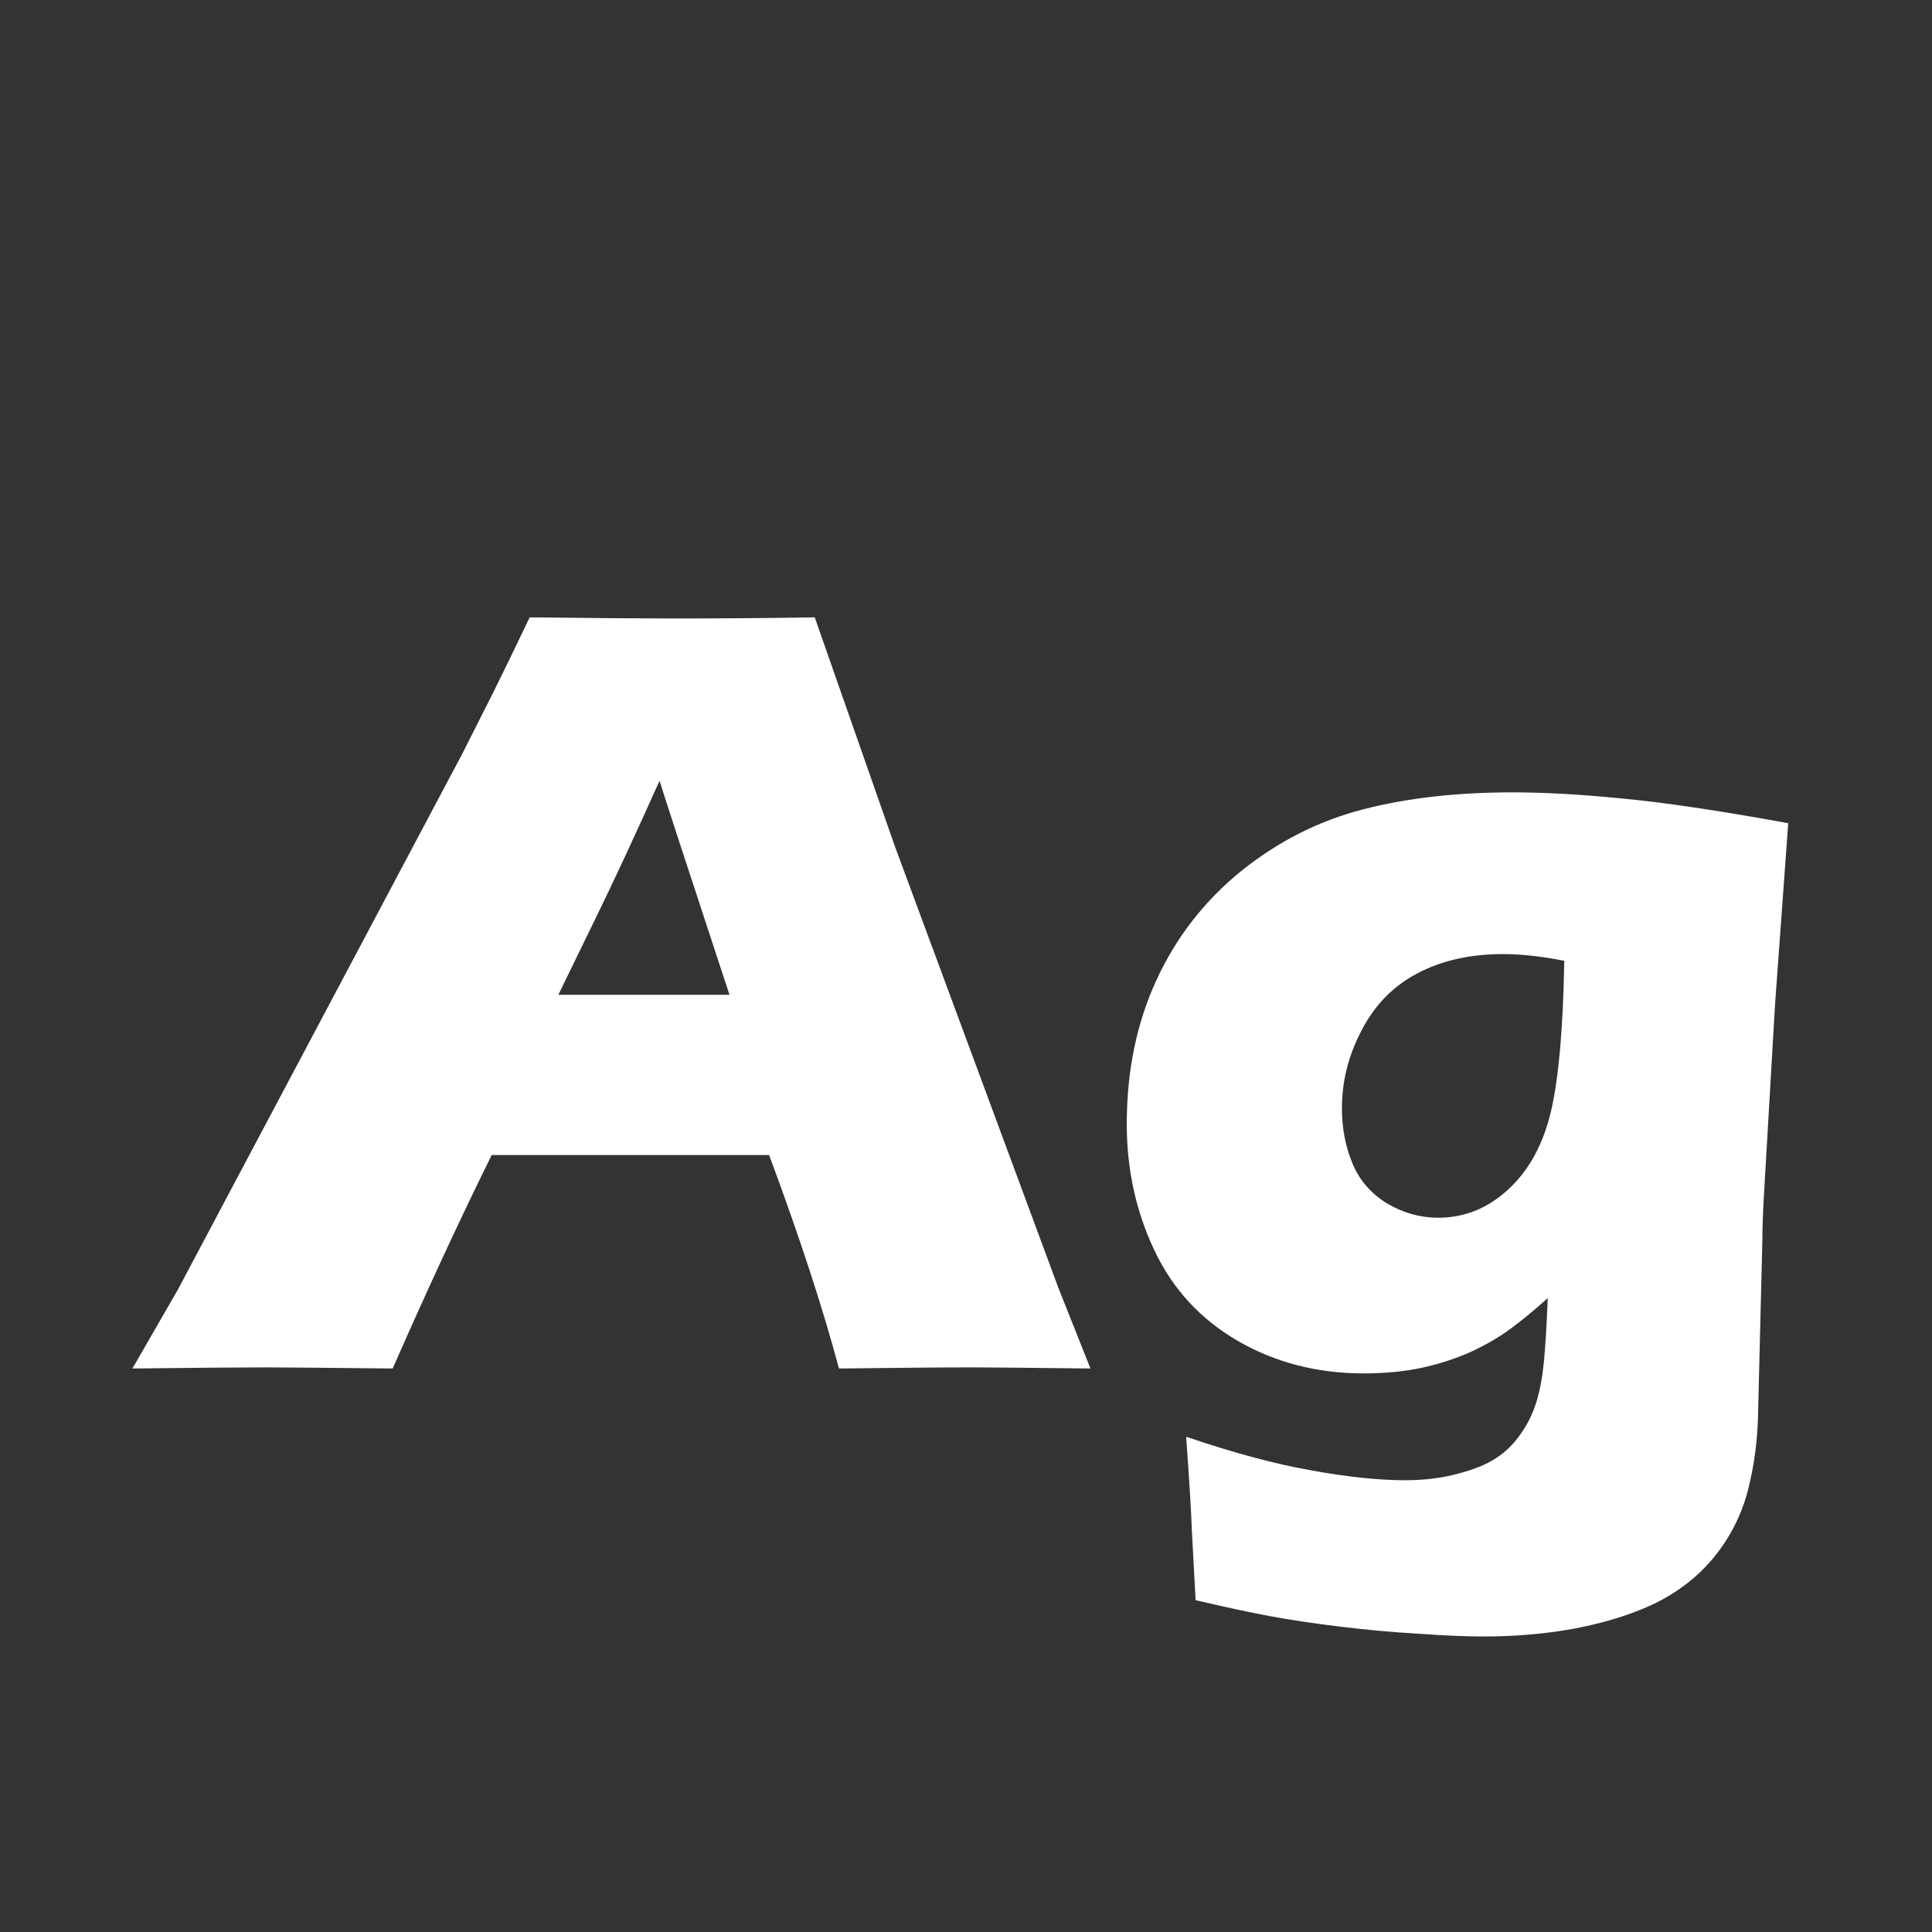 <svg width="24" height="24" viewBox="0 0 24 24" fill="none" xmlns="http://www.w3.org/2000/svg">
<rect x="0" y="0" width="24" height="24" fill="#333333" stroke="none"/>
<path d="M1.645 17L2.212 16.016L5.746 9.357L6.122 8.612C6.231 8.394 6.384 8.079 6.58 7.669C7.382 7.678 7.968 7.683 8.337 7.683C8.979 7.683 9.574 7.678 10.121 7.669L11.119 10.52L13.149 16.002L13.546 17C12.758 16.991 12.279 16.986 12.11 16.986C11.727 16.986 11.165 16.991 10.422 17C10.221 16.248 9.932 15.364 9.554 14.348H6.108C5.712 15.15 5.302 16.034 4.878 17C4.03 16.991 3.511 16.986 3.319 16.986C2.973 16.986 2.415 16.991 1.645 17ZM6.936 12.358H9.062C8.533 10.75 8.243 9.863 8.193 9.699C7.893 10.369 7.637 10.918 7.428 11.347L6.936 12.358ZM14.735 17.848C15.323 18.048 15.841 18.187 16.287 18.265C16.734 18.347 17.123 18.388 17.456 18.388C17.698 18.388 17.916 18.36 18.112 18.306C18.308 18.256 18.465 18.192 18.584 18.114C18.703 18.037 18.803 17.939 18.885 17.82C18.971 17.702 19.037 17.57 19.083 17.424C19.129 17.278 19.16 17.109 19.179 16.918C19.197 16.727 19.213 16.462 19.227 16.125C19.049 16.285 18.894 16.412 18.762 16.508C18.634 16.604 18.475 16.697 18.283 16.788C18.092 16.875 17.882 16.943 17.654 16.993C17.431 17.039 17.194 17.061 16.943 17.061C16.365 17.061 15.843 16.927 15.378 16.658C14.913 16.389 14.567 16.013 14.339 15.53C14.111 15.047 13.997 14.525 13.997 13.965C13.997 13.304 14.12 12.707 14.366 12.174C14.612 11.641 14.963 11.19 15.419 10.82C15.879 10.451 16.383 10.196 16.93 10.055C17.477 9.913 18.096 9.843 18.789 9.843C19.186 9.843 19.634 9.868 20.136 9.918C20.642 9.964 21.334 10.066 22.214 10.226L22.05 12.481L21.906 14.956C21.897 15.134 21.893 15.28 21.893 15.394L21.838 17.615C21.829 17.898 21.795 18.167 21.735 18.422C21.685 18.654 21.601 18.871 21.482 19.071C21.364 19.272 21.218 19.447 21.045 19.598C20.854 19.762 20.639 19.892 20.402 19.987C20.161 20.088 19.876 20.17 19.548 20.233C19.192 20.297 18.821 20.329 18.434 20.329C18.215 20.329 17.946 20.318 17.627 20.295C17.308 20.277 16.98 20.247 16.643 20.206C16.31 20.165 16.02 20.122 15.774 20.076C15.533 20.031 15.225 19.965 14.852 19.878L14.804 18.976C14.799 18.802 14.776 18.426 14.735 17.848ZM19.432 11.935C19.149 11.88 18.896 11.852 18.673 11.852C18.263 11.852 17.907 11.932 17.606 12.092C17.31 12.247 17.08 12.481 16.916 12.796C16.752 13.106 16.67 13.429 16.67 13.767C16.67 14.013 16.713 14.241 16.8 14.45C16.886 14.66 17.03 14.826 17.23 14.949C17.431 15.068 17.643 15.127 17.866 15.127C18.194 15.127 18.486 15.008 18.741 14.771C18.996 14.534 19.172 14.211 19.268 13.801C19.363 13.391 19.418 12.769 19.432 11.935Z" fill="white"/>
</svg>
